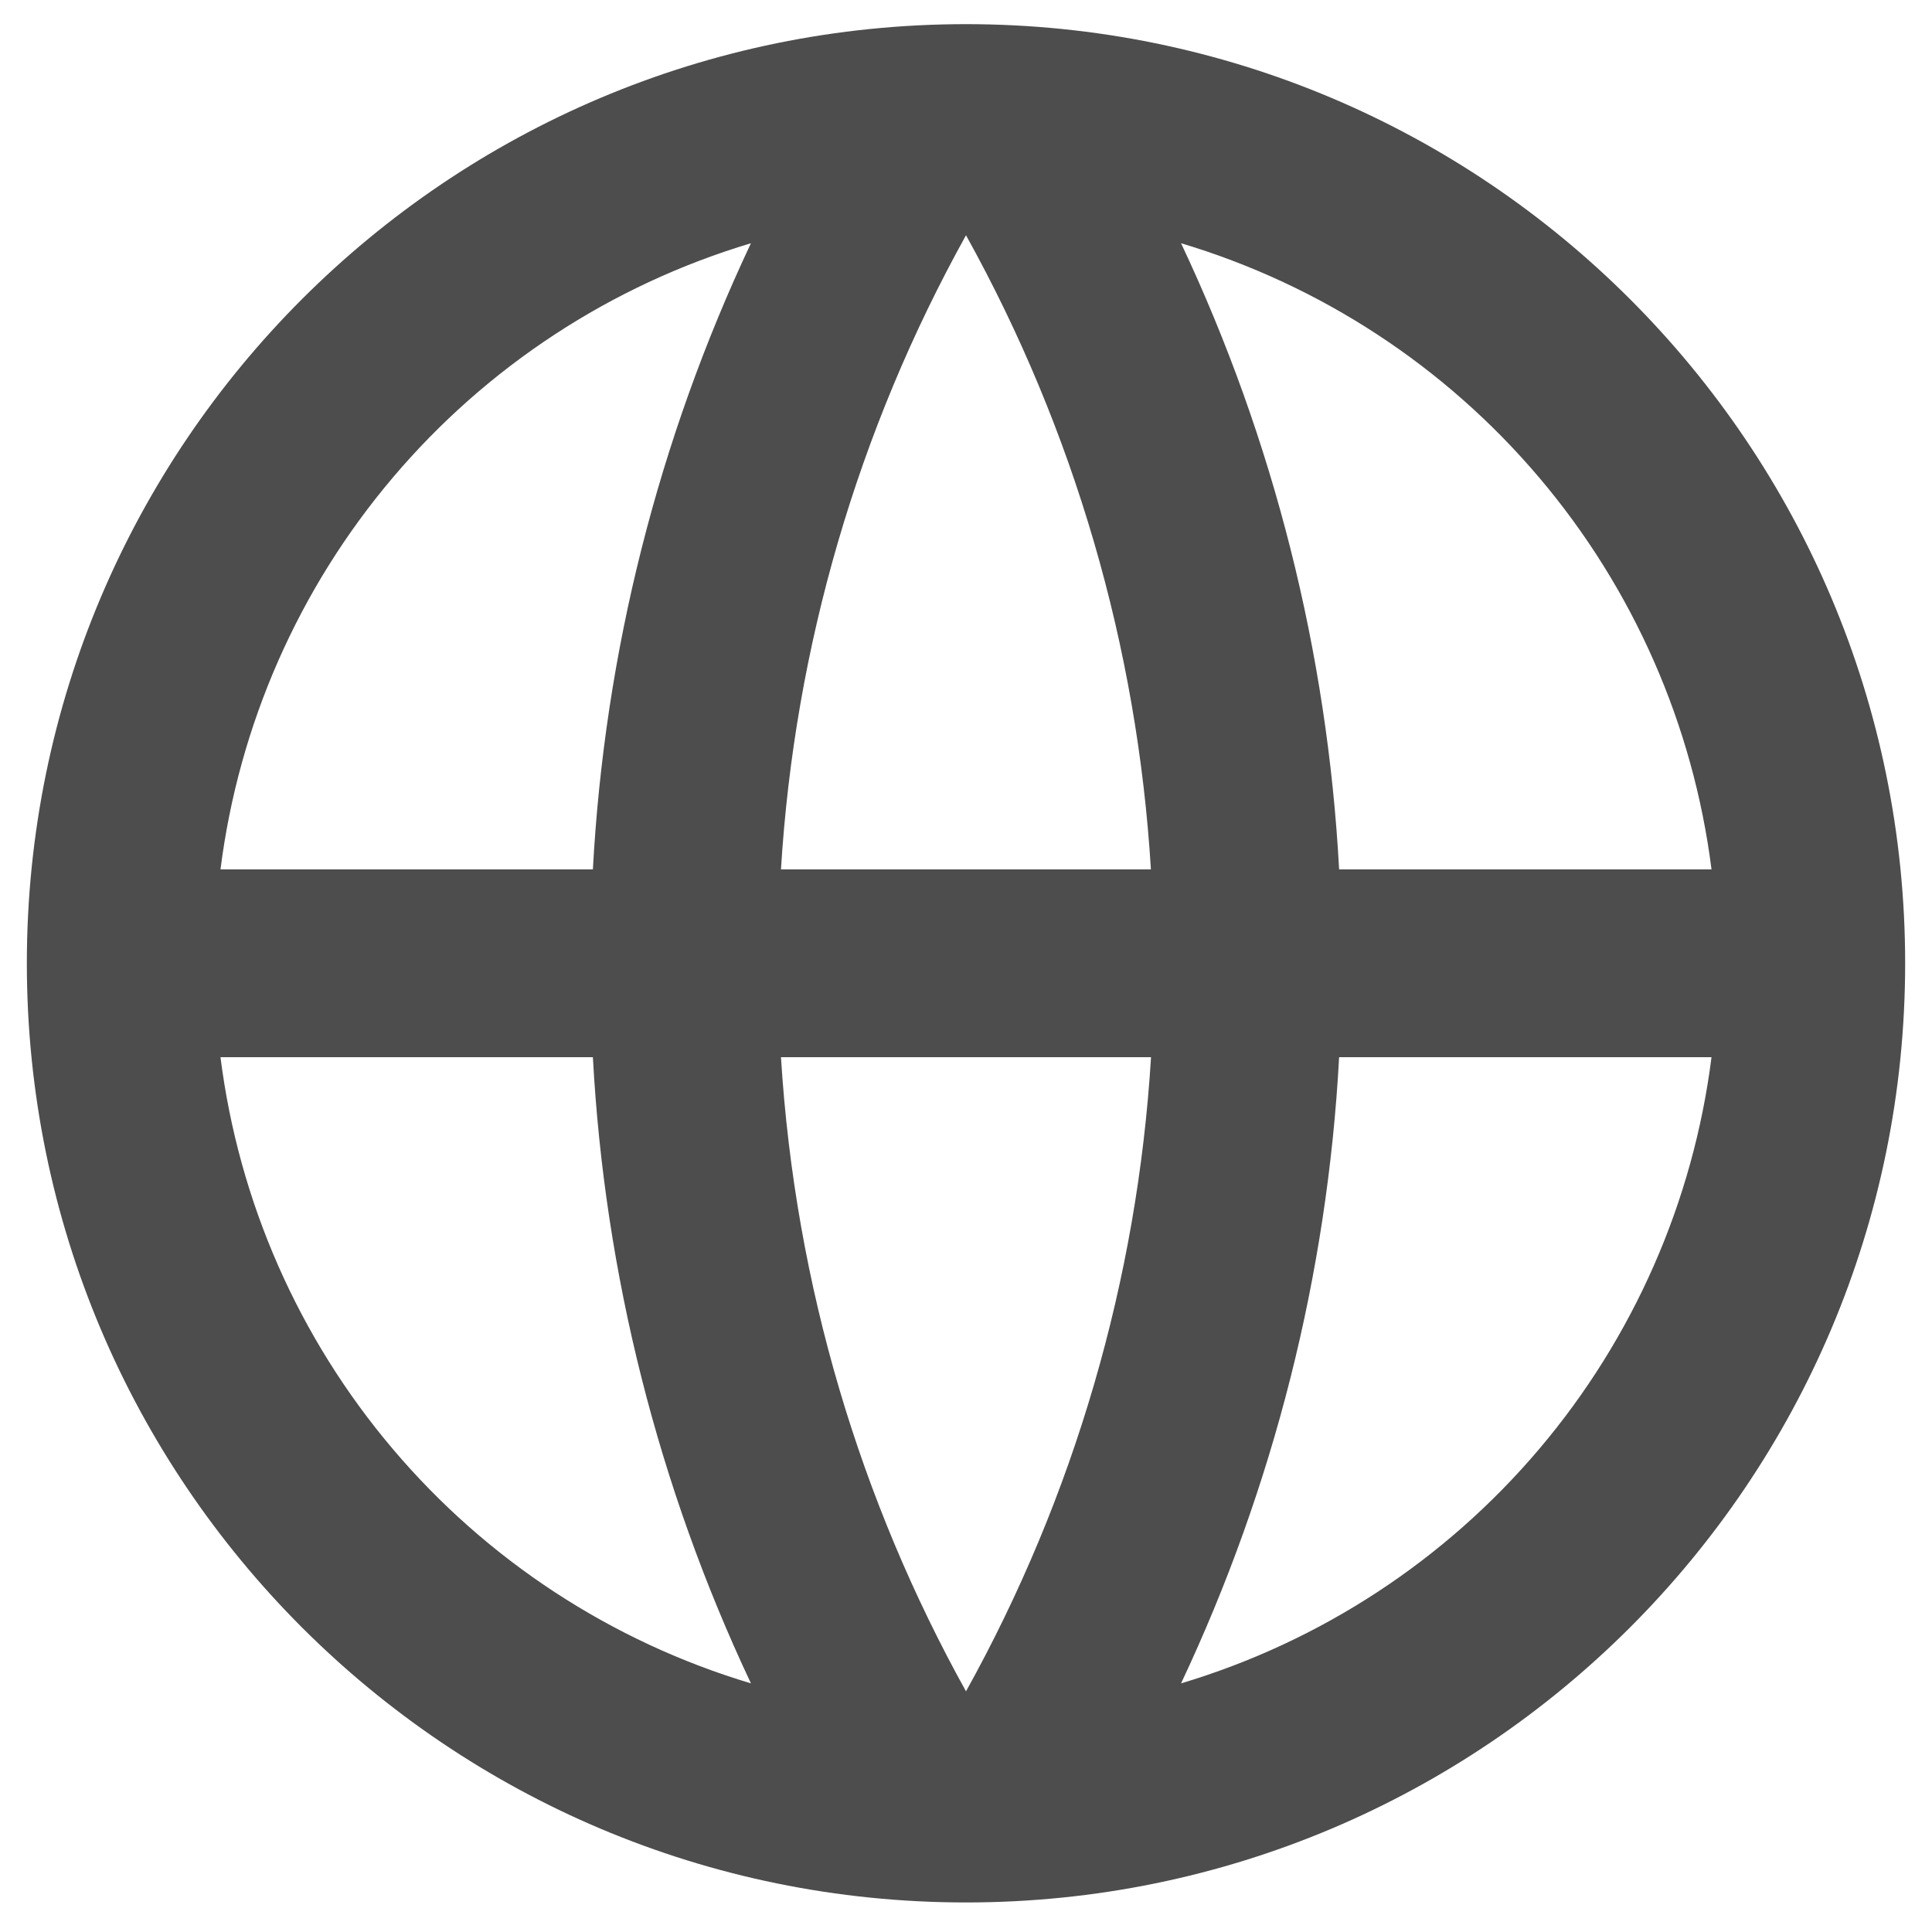 <svg width="48" height="48" viewBox="0 0 48 48" fill="none" xmlns="http://www.w3.org/2000/svg">
<path d="M24 47.266C11.113 47.266 0.667 36.82 0.667 23.933C0.667 11.046 11.113 0.6 24 0.6C36.887 0.6 47.333 11.046 47.333 23.933C47.333 36.82 36.887 47.266 24 47.266ZM18.657 41.823C16.355 36.94 15.021 31.657 14.73 26.266H5.478C5.932 29.857 7.419 33.239 9.759 36C12.098 38.762 15.189 40.785 18.657 41.823ZM19.403 26.266C19.756 31.957 21.382 37.303 24 42.021C26.689 37.178 28.259 31.795 28.597 26.266H19.403ZM42.522 26.266H33.27C32.979 31.657 31.645 36.94 29.343 41.823C32.811 40.785 35.902 38.762 38.241 36C40.581 33.239 42.068 29.857 42.522 26.266ZM5.478 21.6H14.73C15.021 16.209 16.355 10.926 18.657 6.043C15.189 7.081 12.098 9.104 9.759 11.866C7.419 14.627 5.932 18.009 5.478 21.6ZM19.406 21.6H28.594C28.258 16.071 26.688 10.688 24 5.845C21.311 10.688 19.741 16.071 19.403 21.6H19.406ZM29.343 6.043C31.645 10.926 32.979 16.209 33.27 21.6H42.522C42.068 18.009 40.581 14.627 38.241 11.866C35.902 9.104 32.811 7.081 29.343 6.043Z" fill="#4D4D4D"/>
</svg>
